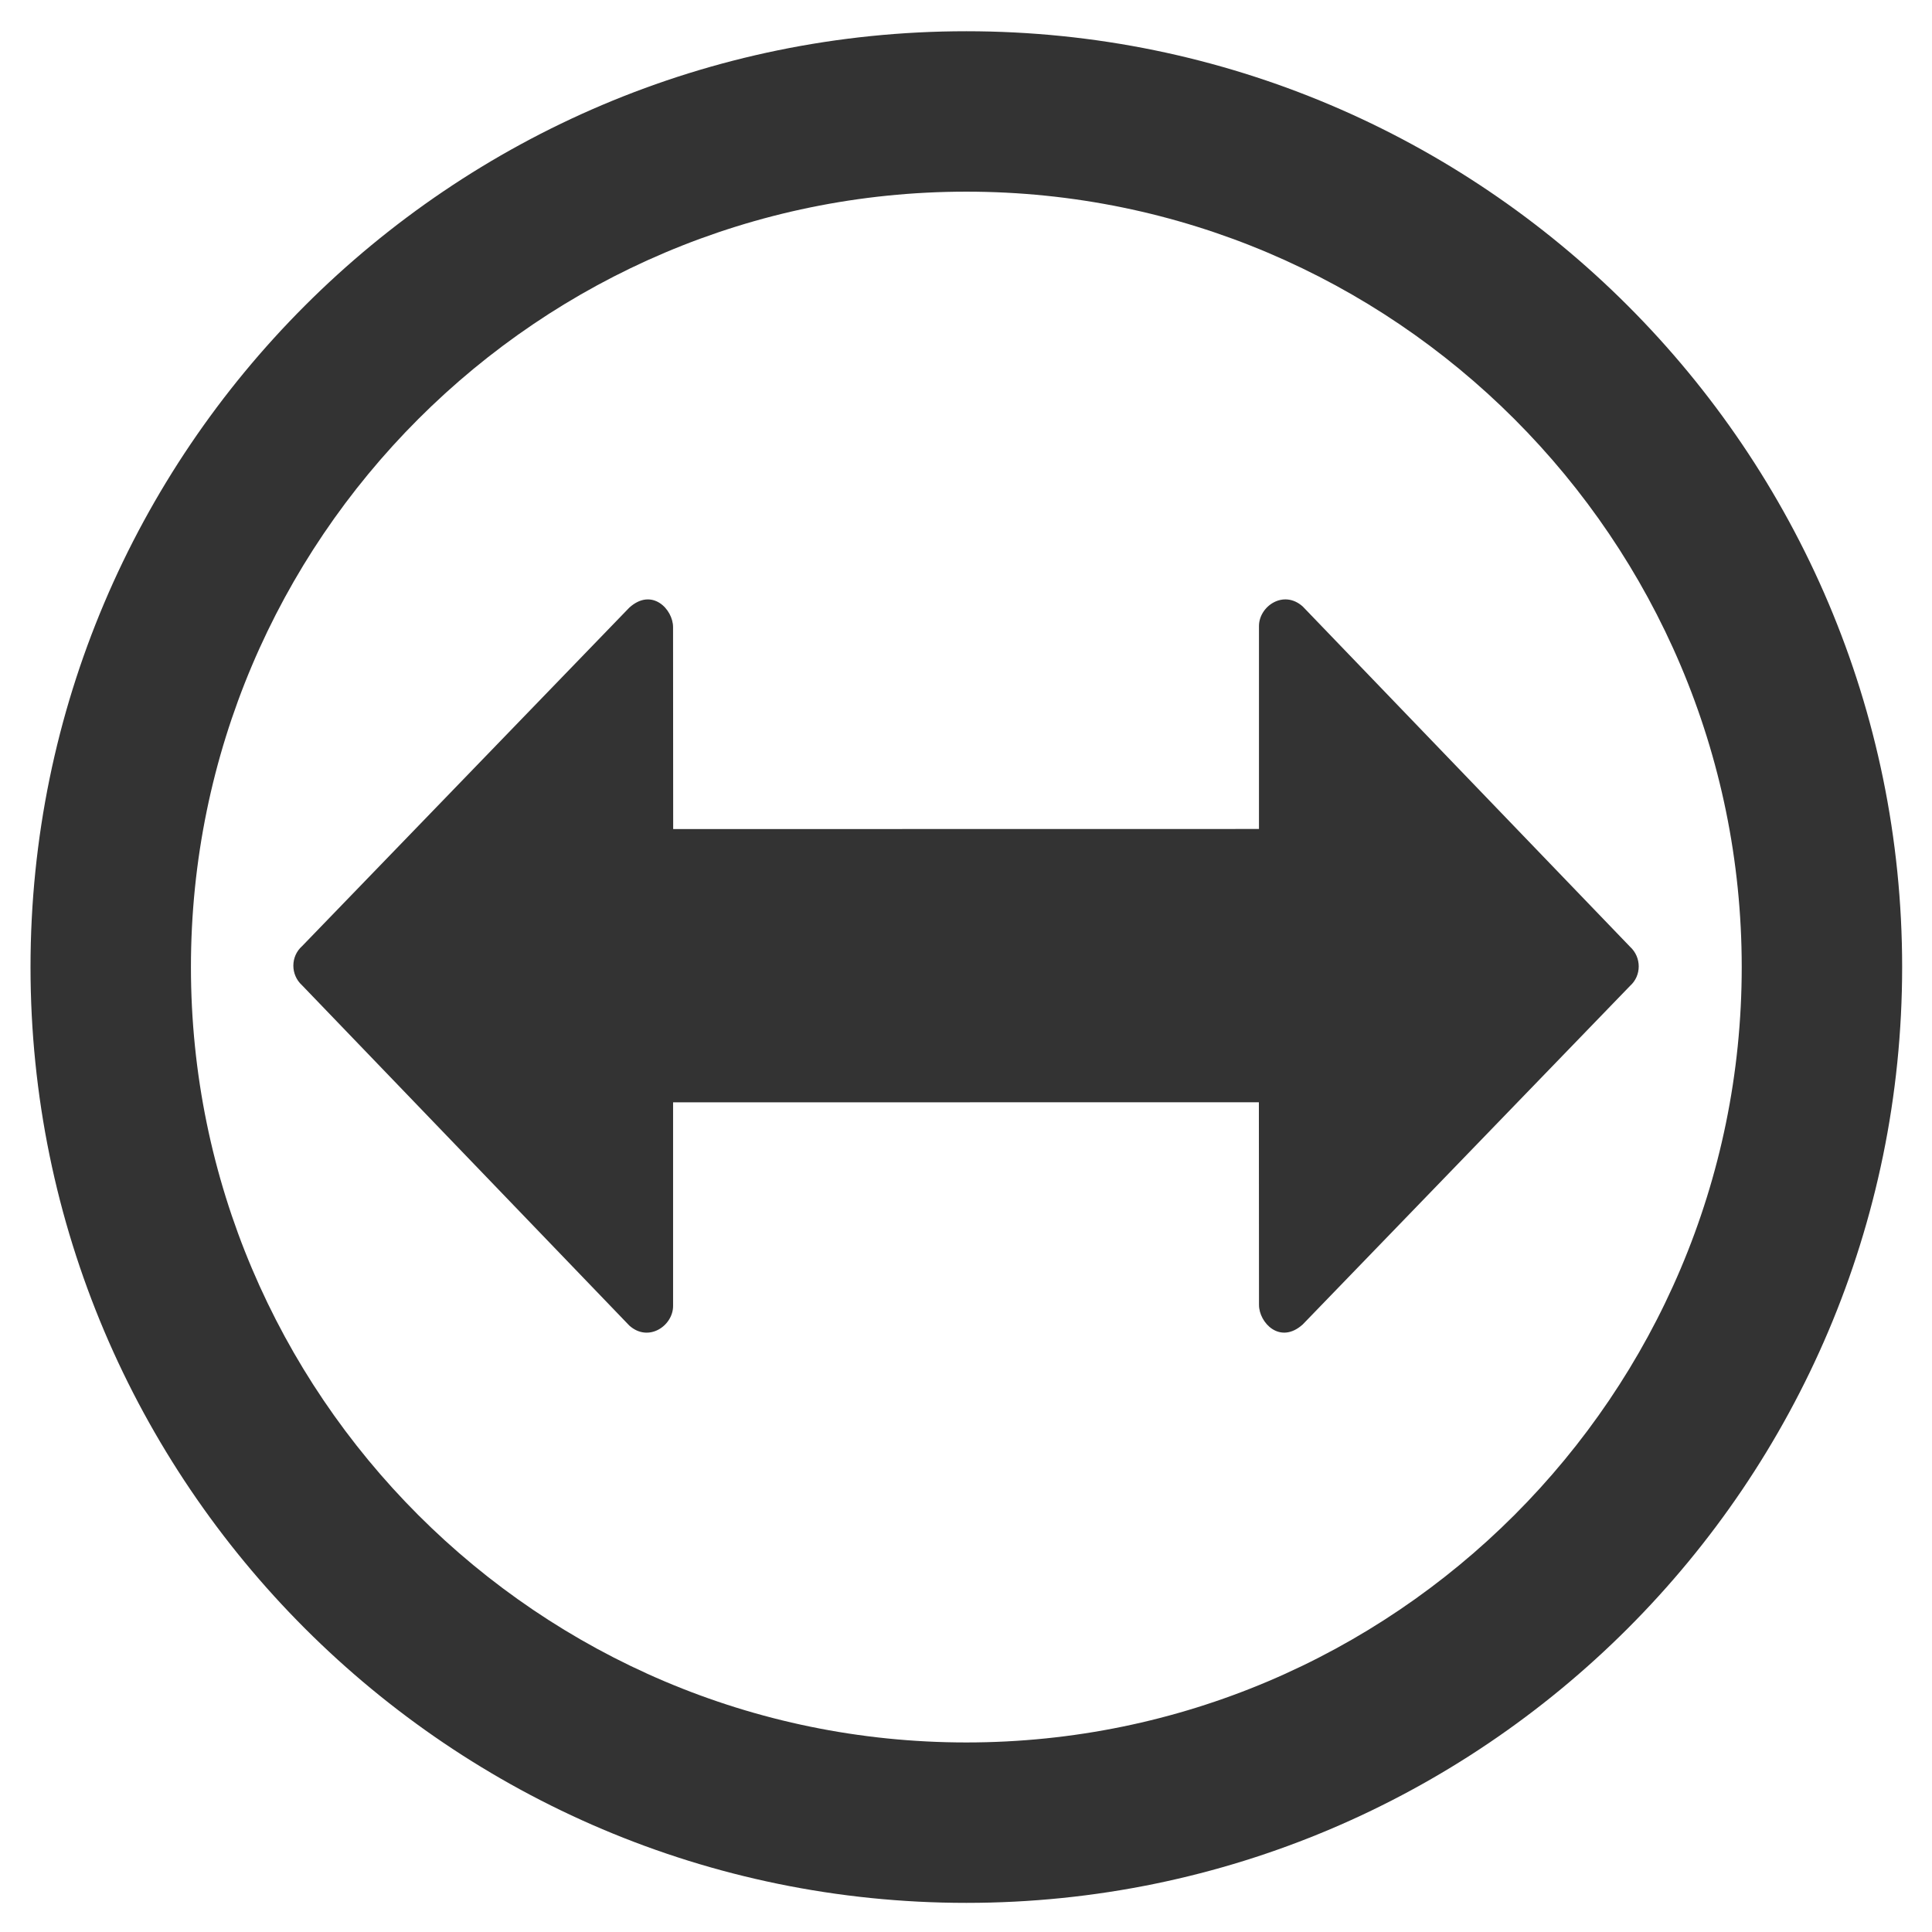 <?xml version="1.0" encoding="iso-8859-1"?>
<!-- Generator: Adobe Illustrator 14.0.0, SVG Export Plug-In . SVG Version: 6.00 Build 43363)  -->
<!DOCTYPE svg PUBLIC "-//W3C//DTD SVG 1.1//EN" "http://www.w3.org/Graphics/SVG/1.1/DTD/svg11.dtd">
<svg version="1.1" id="icon-m-transfer-switch-layer"
	 xmlns="http://www.w3.org/2000/svg" xmlns:xlink="http://www.w3.org/1999/xlink" x="0px" y="0px" width="64px" height="64px"
	 viewBox="0 0 64 64" style="enable-background:new 0 0 64 64;" xml:space="preserve">
<g id="icon-m-transfer-switch">
	<rect style="fill:none;" width="64" height="64"/>
	<path style="fill:#333333;" d="M53.998,31.363L43.154,20.09c-0.636-0.568-1.449-0.005-1.449,0.649v6.722L22.3,27.464l-0.004-6.69
		c0-0.588-0.696-1.325-1.449-0.646L10.008,31.341c-0.388,0.344-0.385,0.95-0.004,1.296l10.844,11.275
		c0.636,0.568,1.449,0.004,1.449-0.65v-6.746l19.405-0.002l0.004,6.714c0,0.588,0.696,1.324,1.449,0.646l10.84-11.213
		C54.383,32.316,54.379,31.711,53.998,31.363z"/>
	<path style="fill:#333333;" d="M32.011,63.035c-17.093,0-31-13.908-31-31c0-17.094,13.907-31,31-31s31,13.906,31,31
		C63.011,49.127,49.104,63.035,32.011,63.035L32.011,63.035z M32.011,6.349c-14.163,0-25.686,11.523-25.686,25.687
		c0,14.162,11.523,25.685,25.686,25.685c14.163,0,25.686-11.522,25.686-25.685C57.696,17.872,46.174,6.349,32.011,6.349
		L32.011,6.349z"/>
</g>
</svg>
